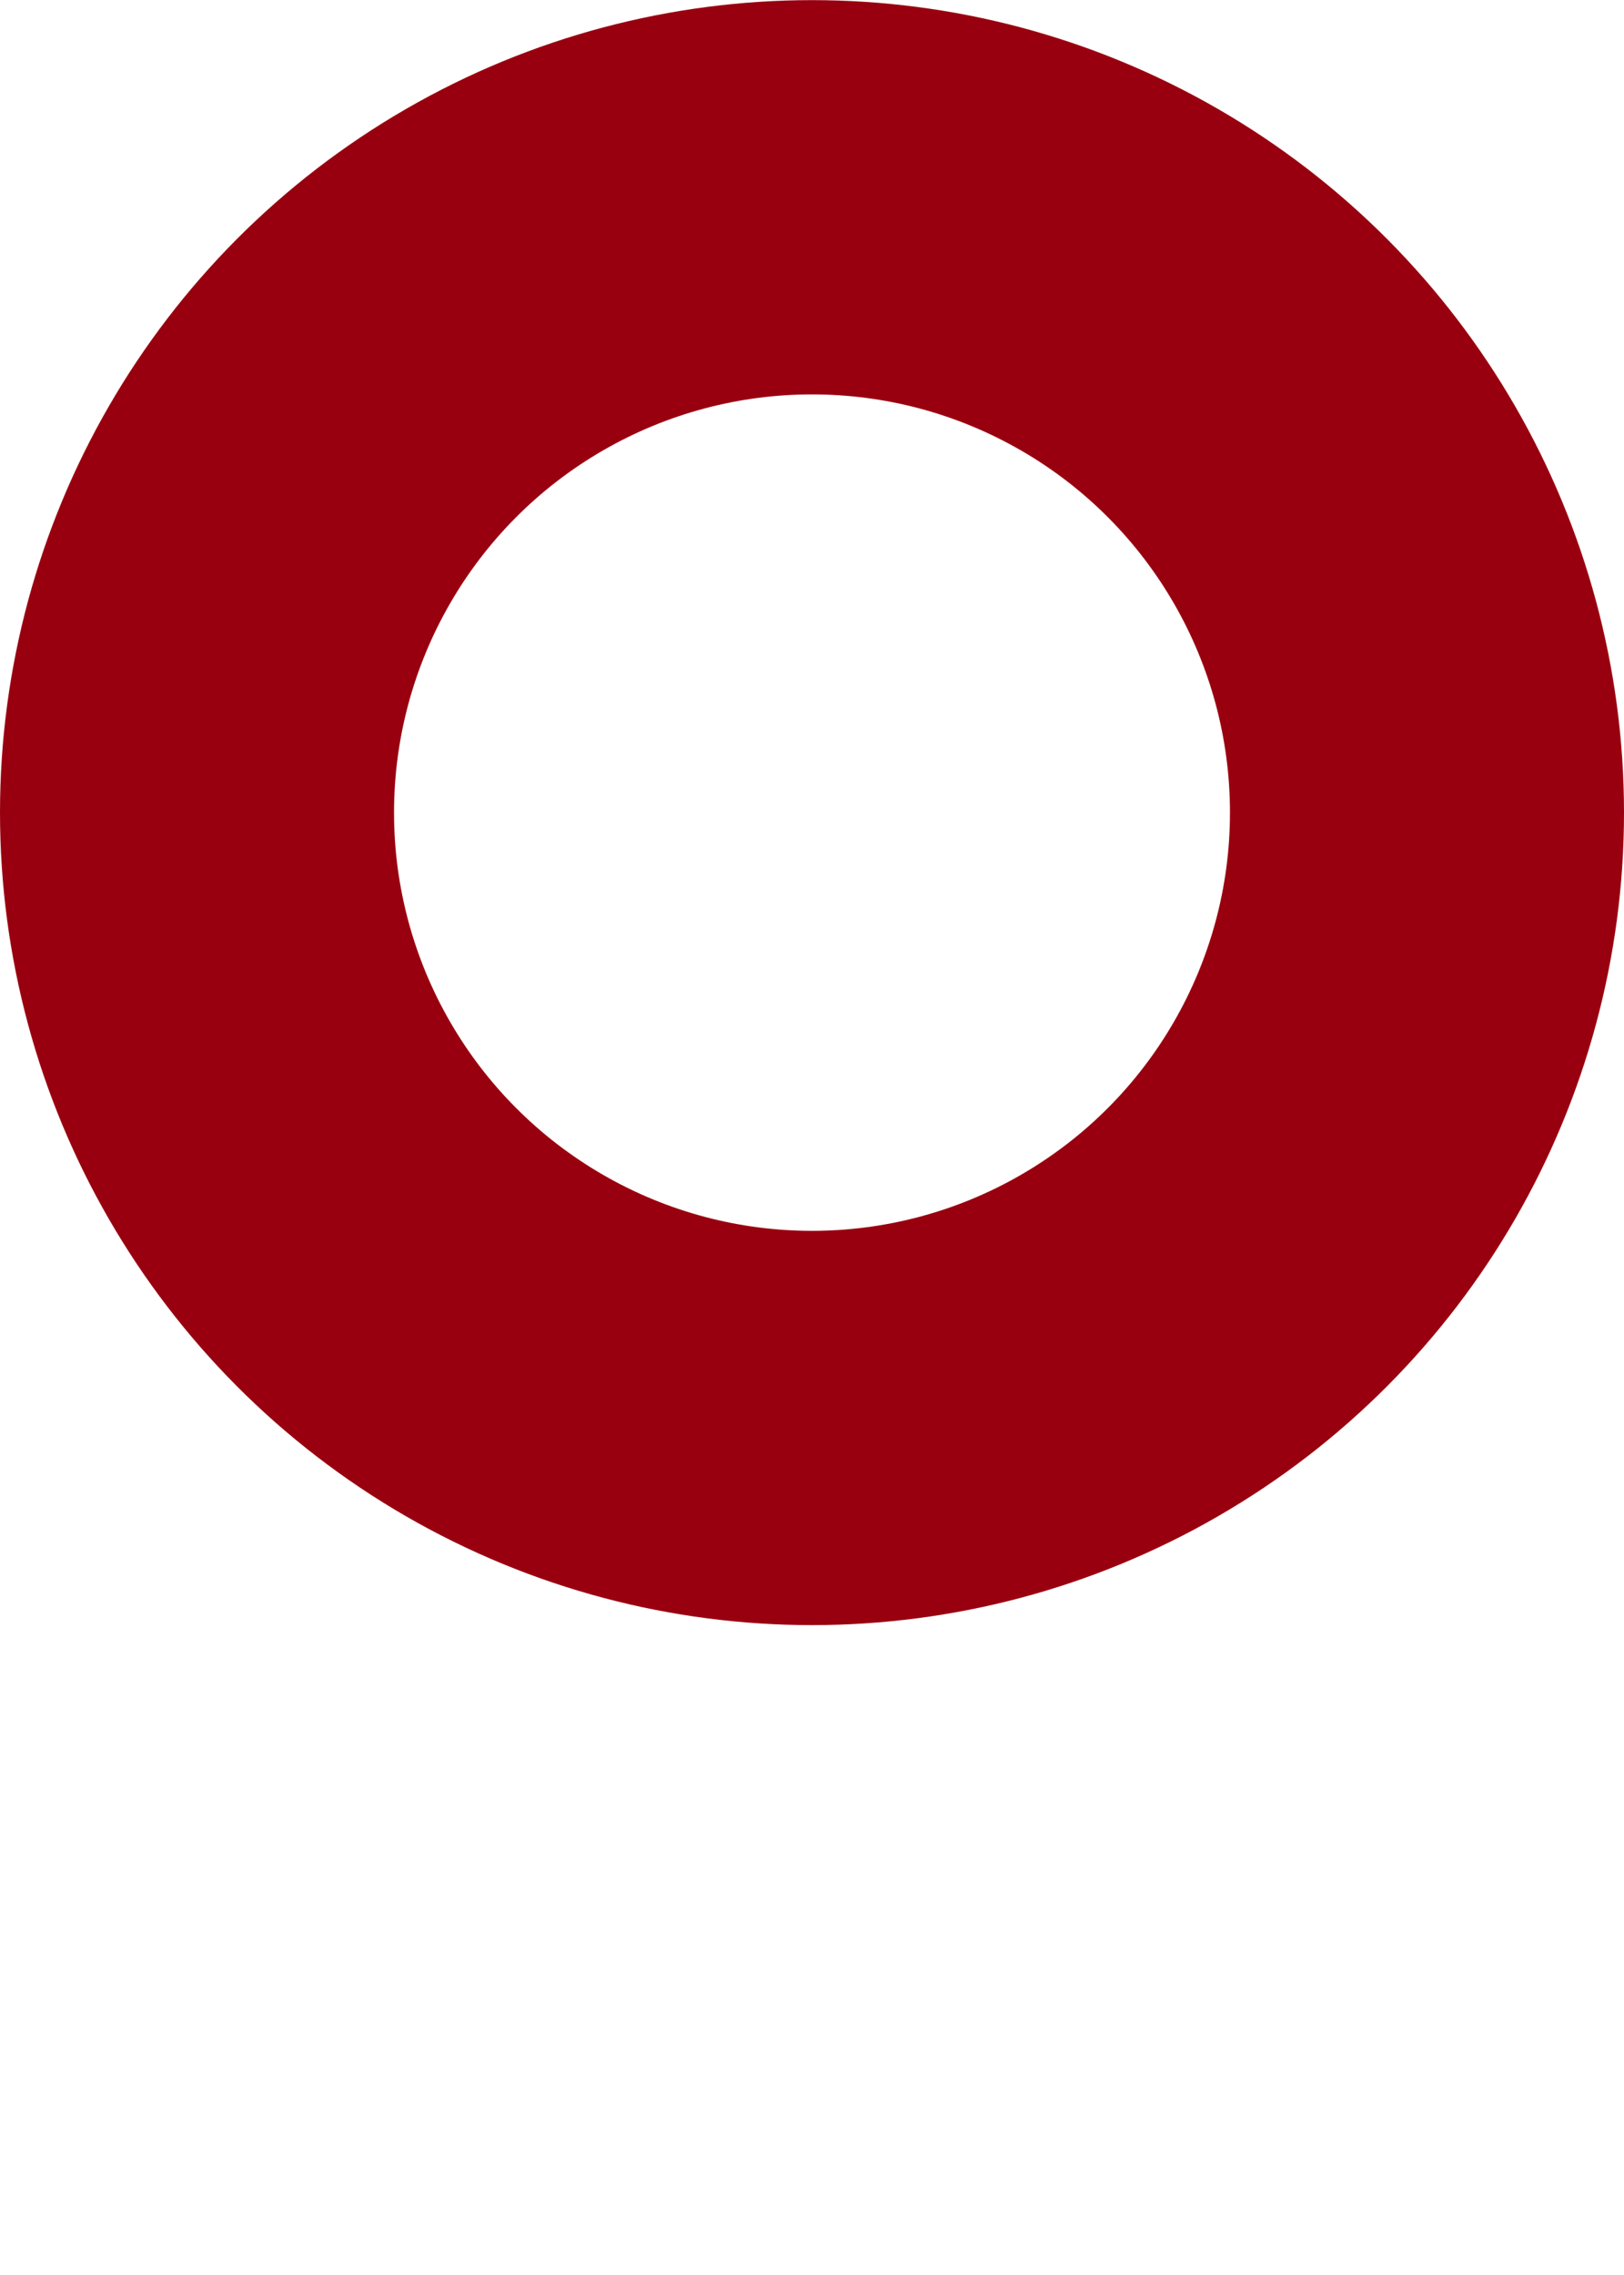 <?xml version="1.0" encoding="UTF-8" standalone="no"?>
<!-- Created with Inkscape (http://www.inkscape.org/) -->

<svg
   width="10"
   height="14"
   version="1.1"
   viewBox="0 0 2.646 3.704"
   id="svg12"
   xmlns="http://www.w3.org/2000/svg"
   xmlns:svg="http://www.w3.org/2000/svg">
  <defs
     id="defs16" />
  <circle
     style="fill:none;stroke:#99000f;stroke-width:0.642;stroke-dasharray:none;stop-color:#000000"
     id="path907"
     cx="1.323"
     cy="1.323"
     r="1.002" />
</svg>
